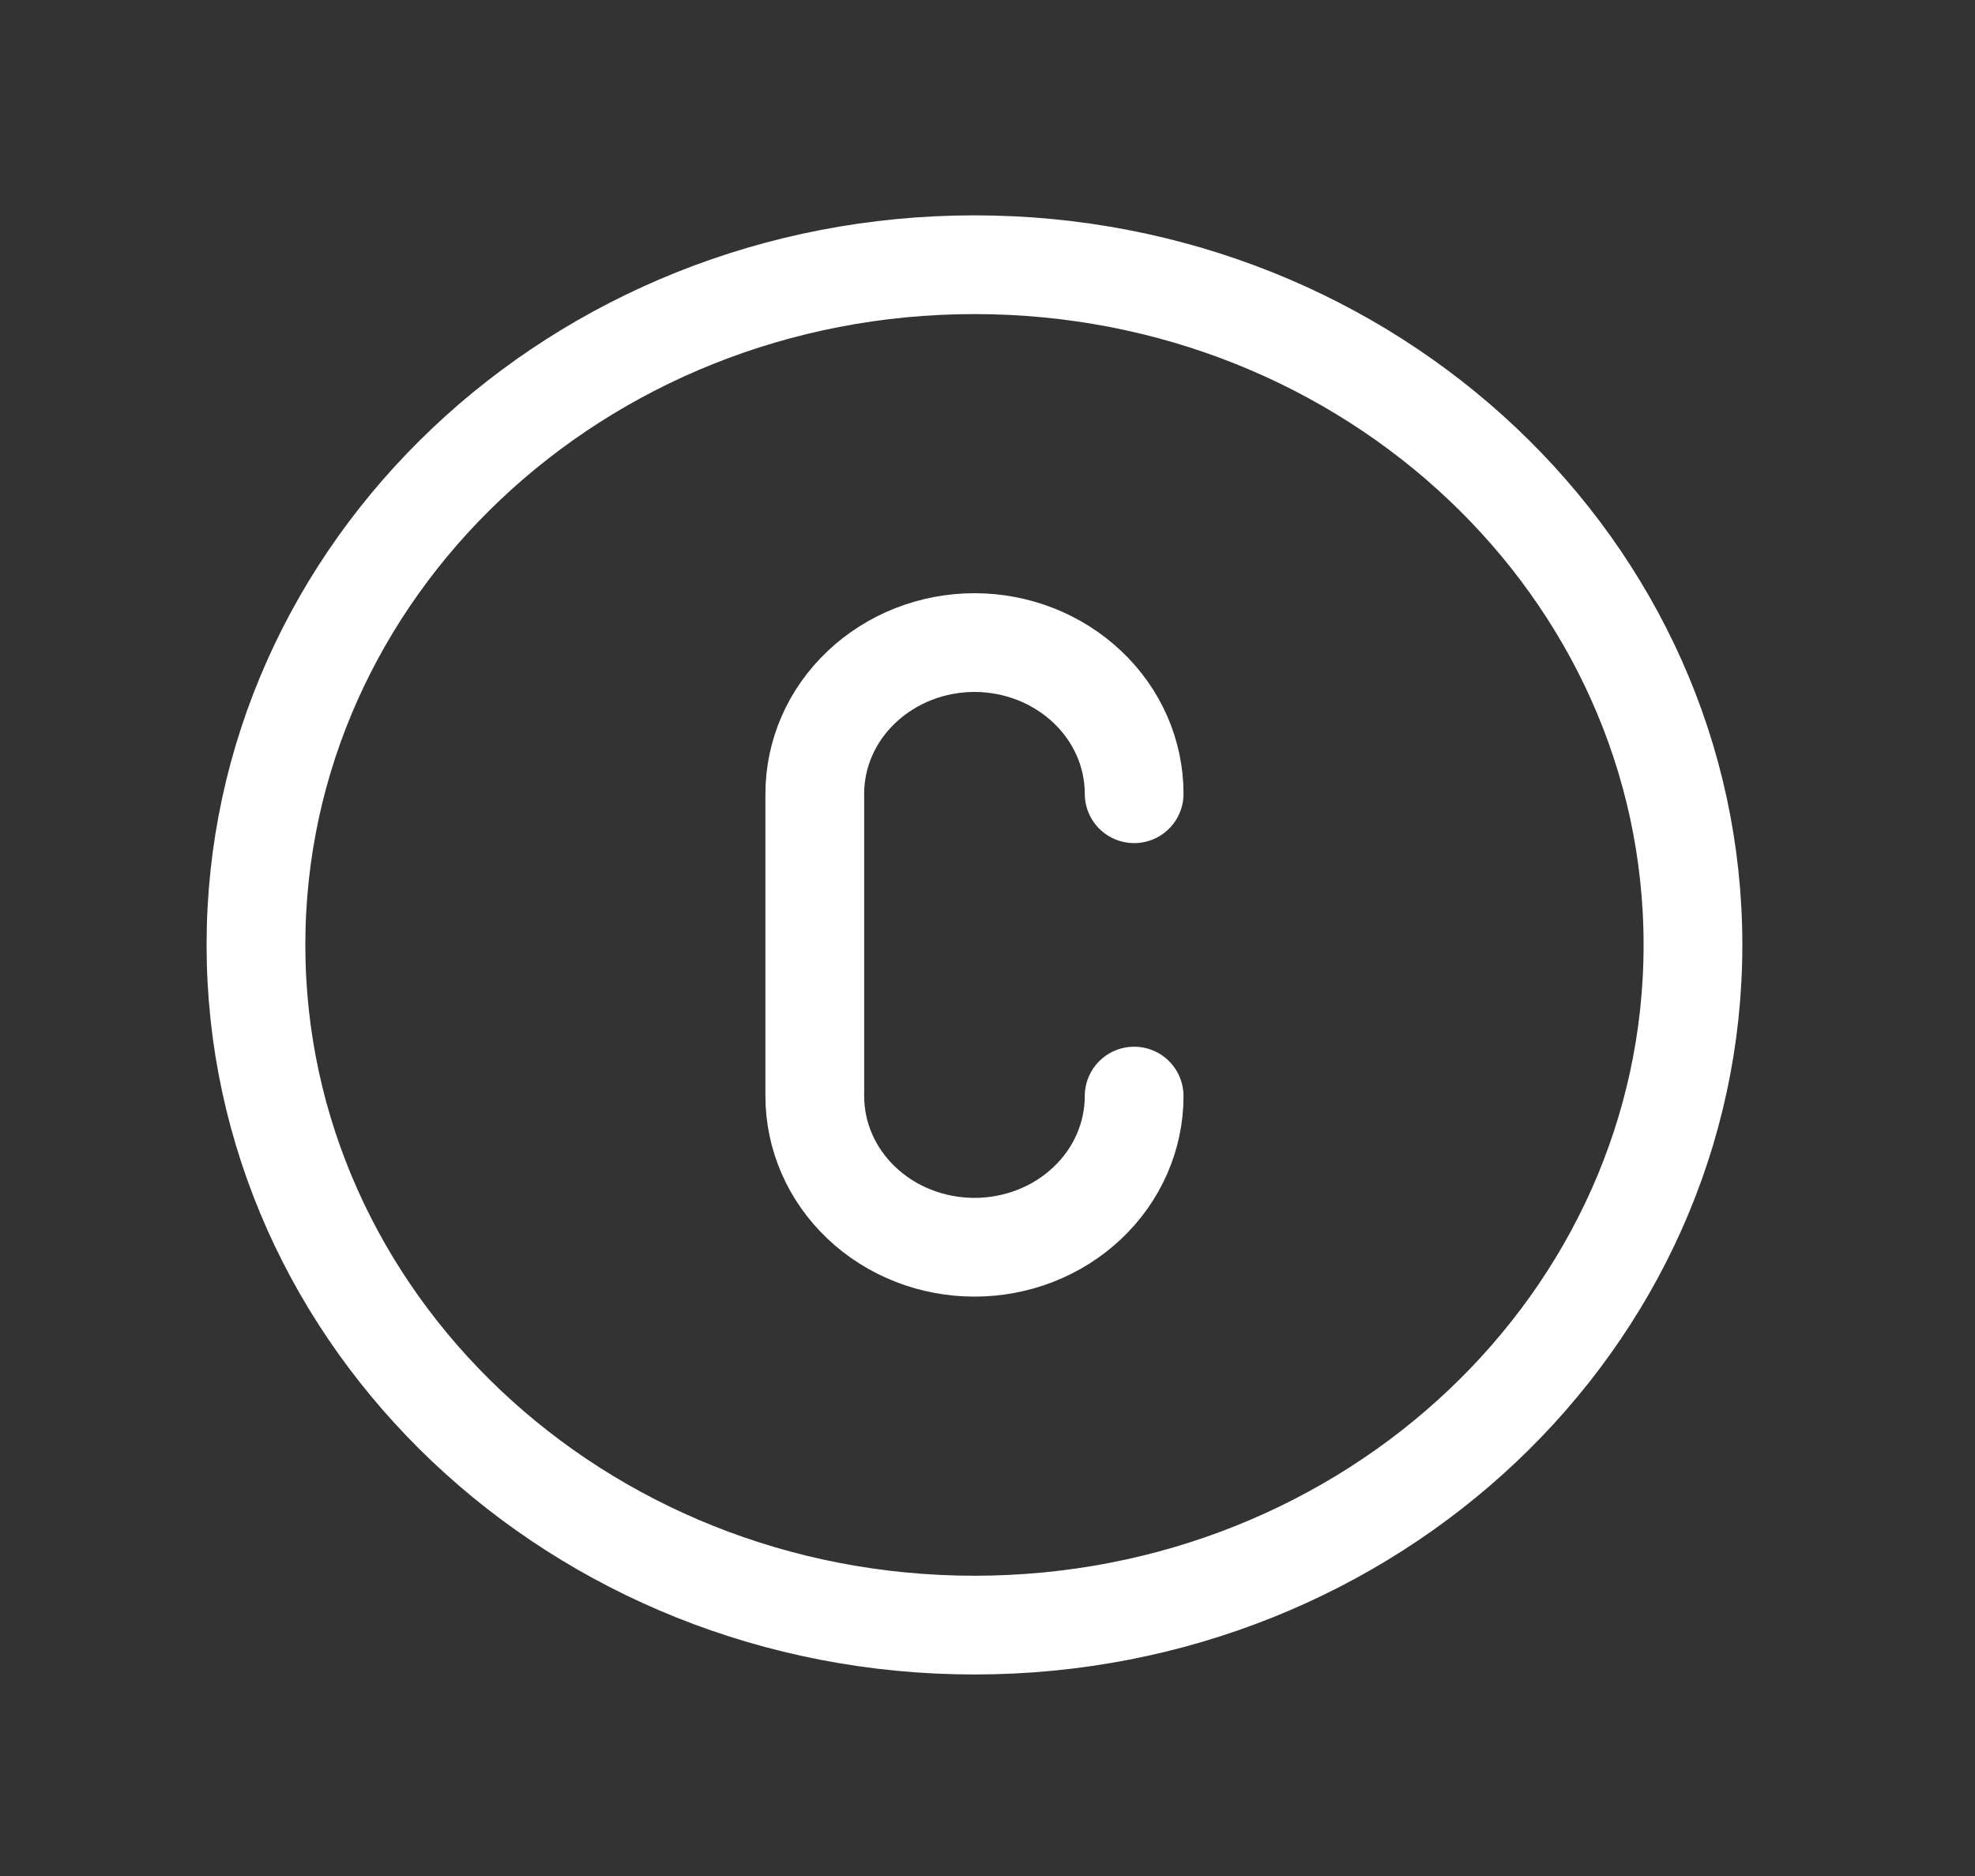 <svg width="20" height="19" viewBox="0 0 20 19" fill="none" xmlns="http://www.w3.org/2000/svg">
<rect x="0" y="0" width="20" height="19" fill="#333333" stroke="none"/>
<path d="M9.868 16.459C13.886 16.459 17.144 13.375 17.144 9.57C17.144 5.765 13.886 2.681 9.868 2.681C5.85 2.681 2.592 5.765 2.592 9.57C2.592 13.375 5.85 16.459 9.868 16.459Z" stroke="white" stroke-linecap="round" stroke-linejoin="round"/>
<path d="M11.485 8.039C11.485 7.633 11.315 7.244 11.011 6.957C10.708 6.67 10.297 6.508 9.868 6.508C9.439 6.508 9.028 6.67 8.725 6.957C8.421 7.244 8.251 7.633 8.251 8.039V11.101C8.251 11.507 8.421 11.897 8.725 12.184C9.028 12.471 9.439 12.632 9.868 12.632C10.297 12.632 10.708 12.471 11.011 12.184C11.315 11.897 11.485 11.507 11.485 11.101" stroke="white" stroke-linecap="round" stroke-linejoin="round"/>
</svg>
